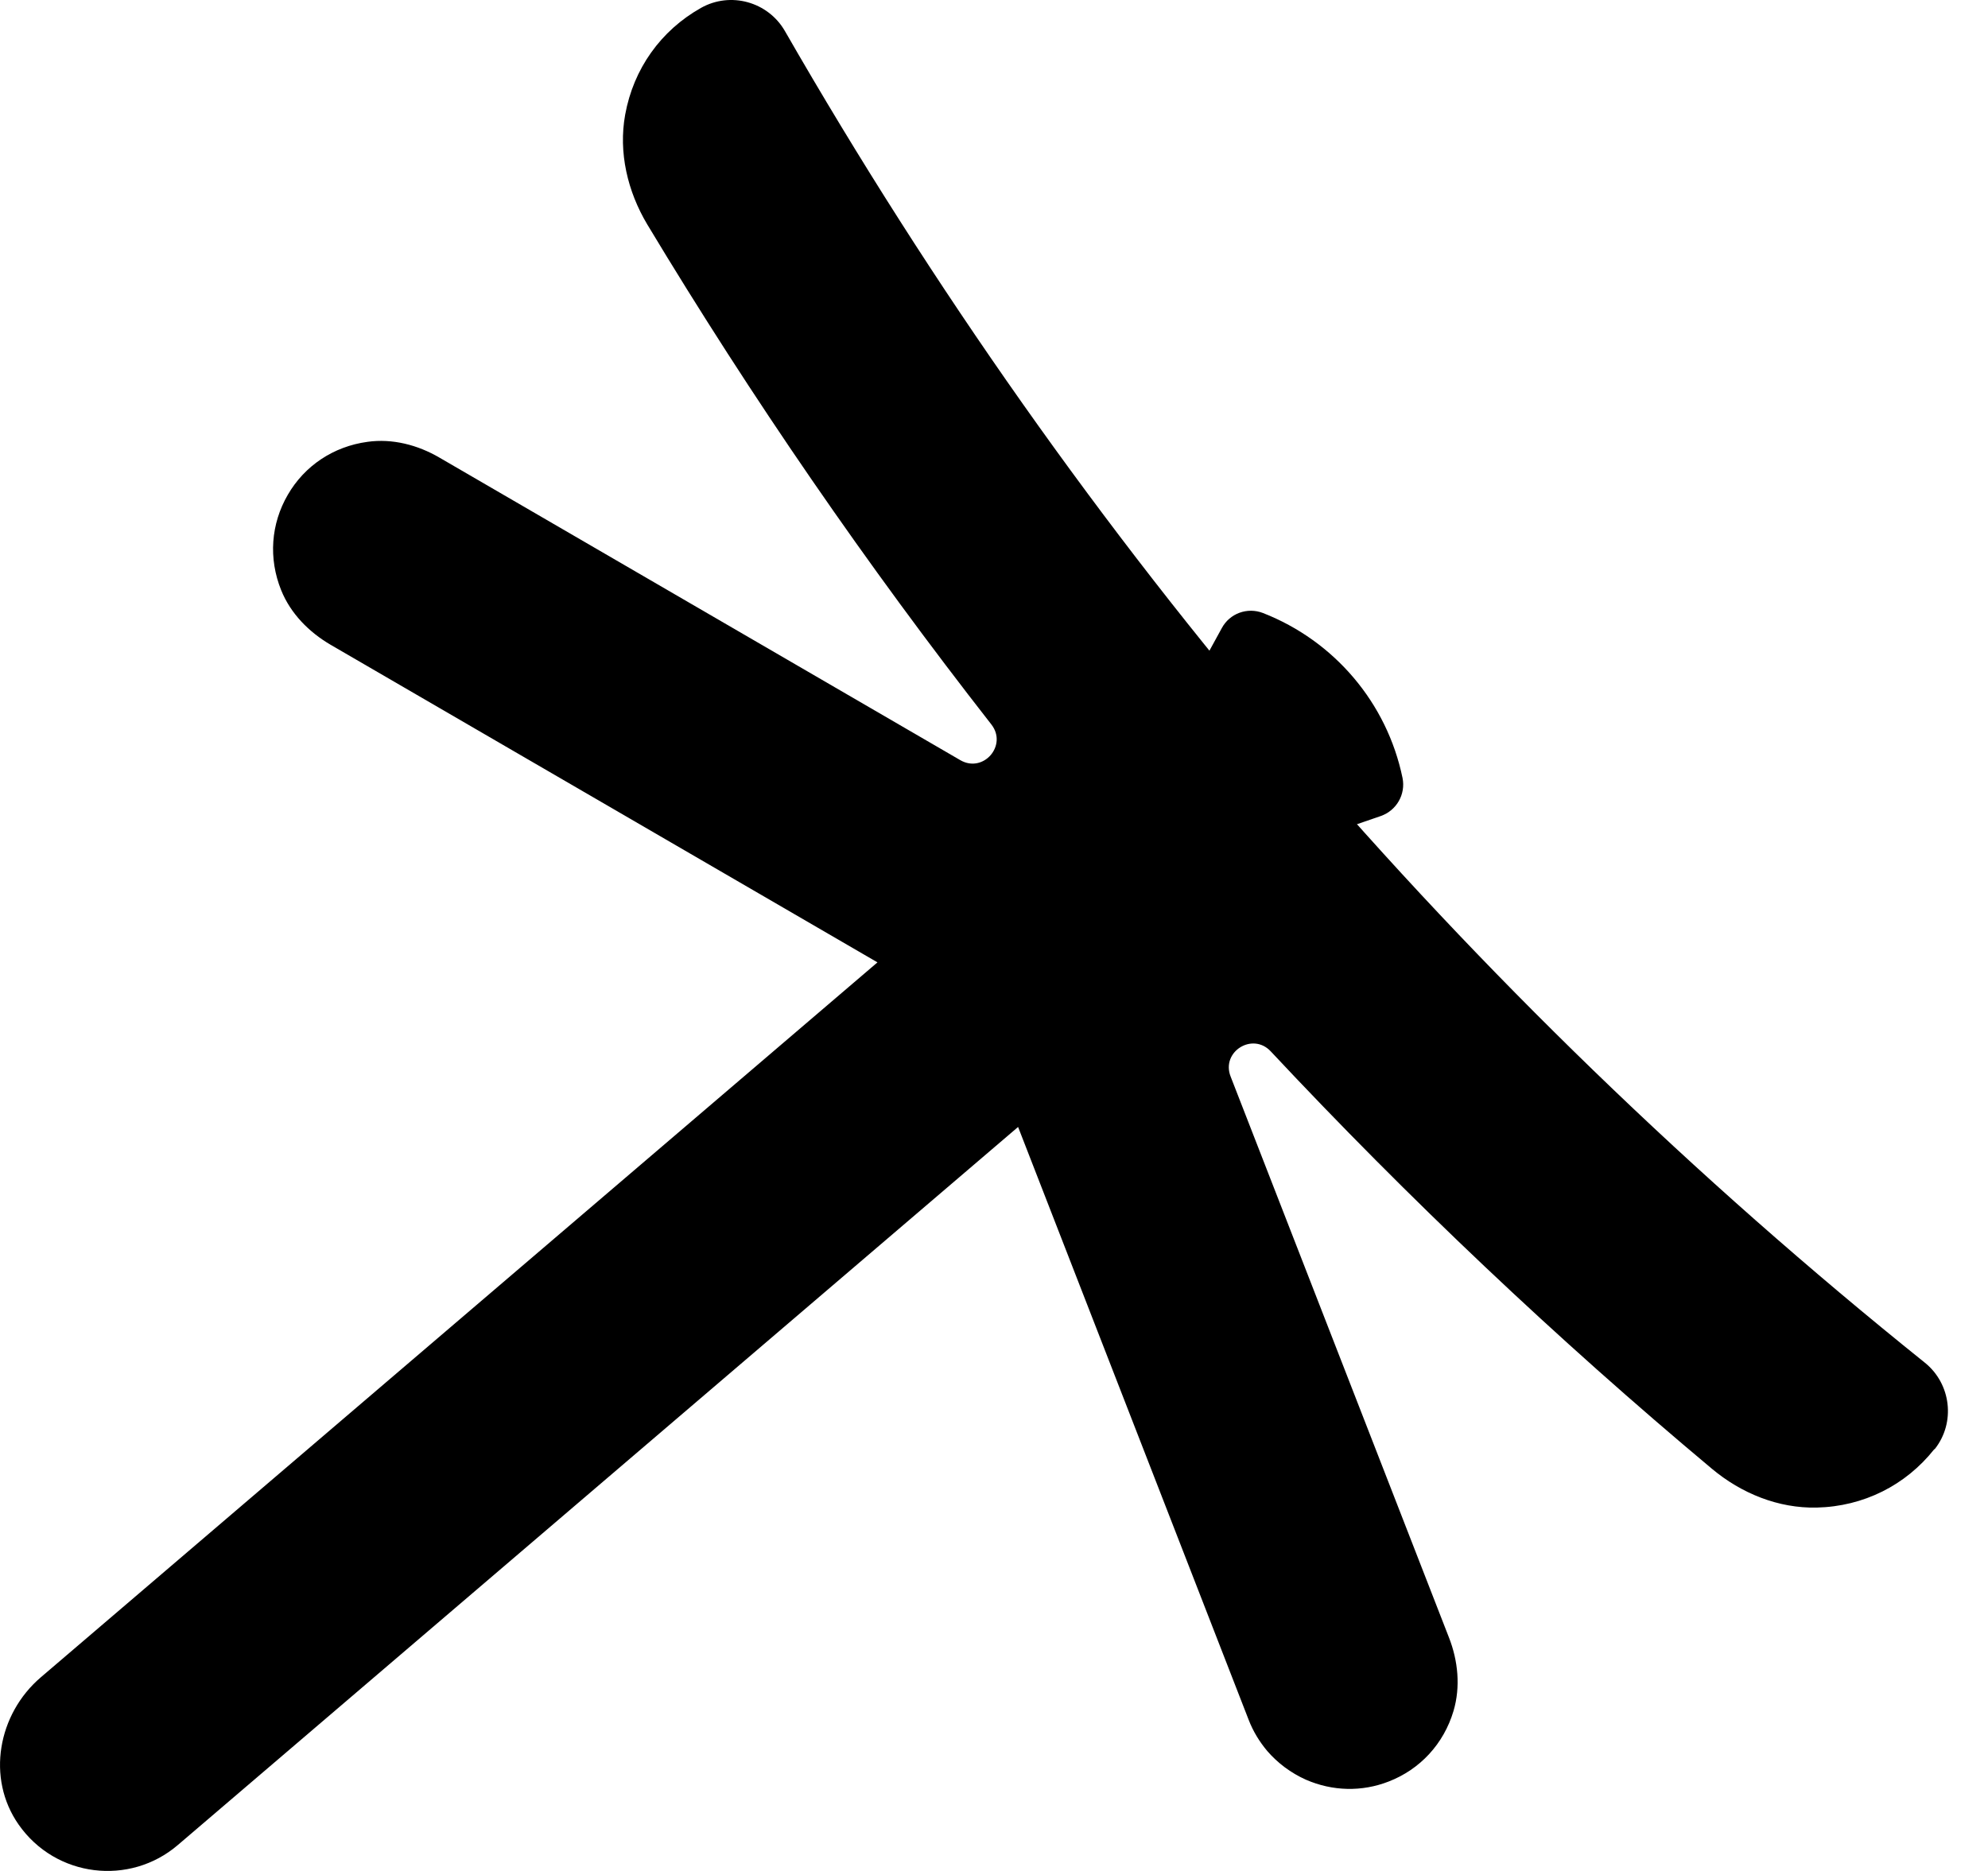 <svg width="34" height="32" viewBox="0 0 34 32" fill="currentColor" xmlns="http://www.w3.org/2000/svg">
<path d="M21.604 13.803L20.716 12.752C20.38 12.356 20.323 11.793 20.572 11.334L20.896 10.743C21.031 10.491 21.333 10.381 21.601 10.485C22.822 10.963 23.722 12.023 23.987 13.306C24.043 13.585 23.886 13.862 23.615 13.957L22.976 14.177C22.485 14.347 21.938 14.196 21.601 13.799L21.604 13.803Z"/>
<path d="M33.089 24.785C33.448 24.332 33.37 23.668 32.919 23.306C25.026 16.97 18.466 9.305 13.424 0.531C13.134 0.028 12.492 -0.148 11.989 0.135C11.302 0.522 10.834 1.176 10.692 1.962C10.575 2.607 10.733 3.274 11.069 3.837C12.854 6.805 14.828 9.67 16.955 12.391C17.235 12.749 16.817 13.23 16.423 13.001L7.516 7.827C7.145 7.61 6.71 7.497 6.285 7.557C5.703 7.636 5.209 7.966 4.922 8.463C4.633 8.96 4.589 9.551 4.809 10.095C4.97 10.494 5.284 10.812 5.656 11.029L15.007 16.46L0.699 28.687C-0.038 29.316 -0.236 30.414 0.318 31.206C0.953 32.115 2.222 32.26 3.043 31.555L17.412 19.275L21.355 29.414C21.431 29.612 21.541 29.791 21.673 29.948C21.853 30.156 22.076 30.323 22.334 30.439C22.788 30.637 23.291 30.65 23.751 30.47C24.286 30.263 24.692 29.826 24.859 29.263C24.981 28.851 24.937 28.404 24.78 28.005L21.047 18.413C20.88 17.988 21.422 17.649 21.733 17.982C24.094 20.504 26.621 22.898 29.278 25.121C29.781 25.542 30.414 25.8 31.072 25.785C31.871 25.766 32.592 25.404 33.08 24.788L33.089 24.785Z"/>
</svg>
